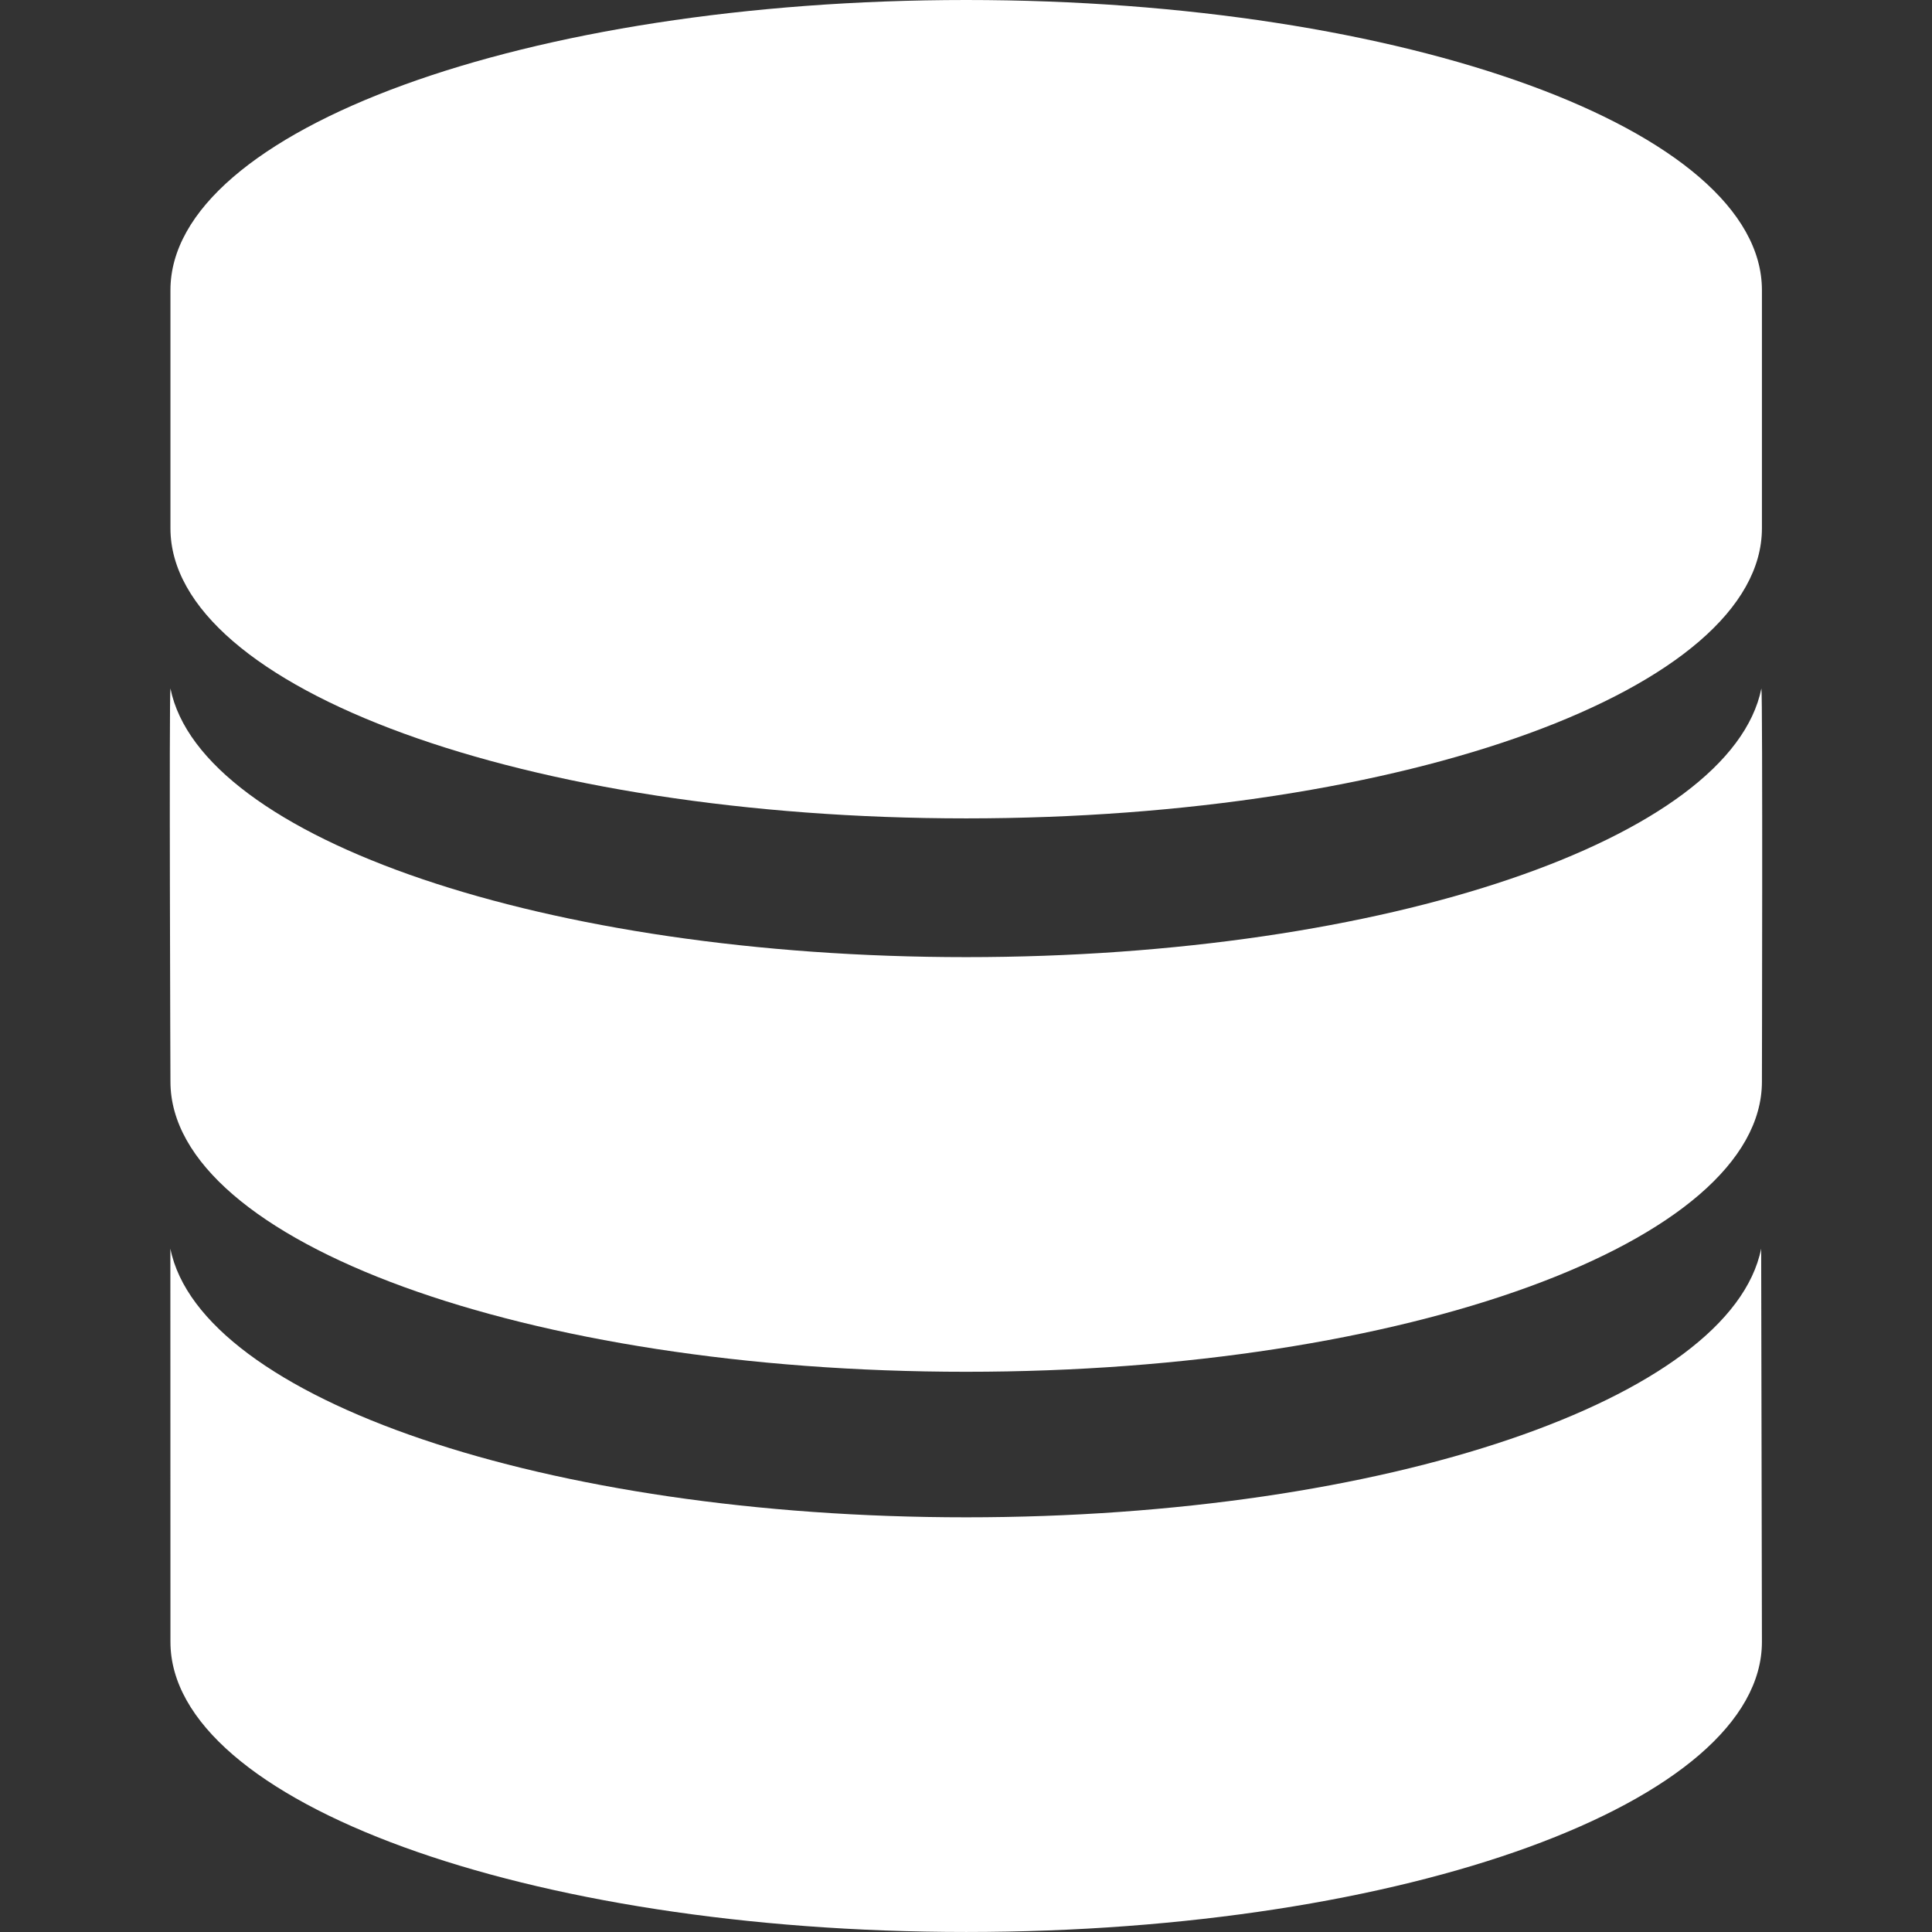 <?xml version="1.0" encoding="iso-8859-1"?>
<!-- Uploaded to: SVG Repo, www.svgrepo.com, Generator: SVG Repo Mixer Tools -->
<!DOCTYPE svg PUBLIC "-//W3C//DTD SVG 1.1//EN" "http://www.w3.org/Graphics/SVG/1.1/DTD/svg11.dtd">
<svg fill="#ffffff" version="1.1" id="Capa_1" xmlns="http://www.w3.org/2000/svg" xmlns:xlink="http://www.w3.org/1999/xlink" 
	 width="800px" height="800px" viewBox="0 0 95.103 95.103"
	 xml:space="preserve">
<rect x="0" y="0" width="95.103" height="95.103" fill="#333333" stroke="none"/>
<g>
	<g id="Layer_1_14_">
		<g>
			<g>
				<g>
					<path d="M47.561,0C25.928,0,8.39,6.393,8.39,14.283v11.72c0,7.891,17.538,14.282,39.171,14.282
						c21.632,0,39.17-6.392,39.17-14.282v-11.72C86.731,6.393,69.193,0,47.561,0z"/>
				</g>
			</g>
			<g>
				<g>
					<path d="M47.561,47.115c-20.654,0-37.682-5.832-39.171-13.227c-0.071,0.353,0,19.355,0,19.355
						c0,7.892,17.538,14.283,39.171,14.283c21.632,0,39.17-6.393,39.17-14.283c0,0,0.044-19.003-0.026-19.355
						C85.214,41.284,68.214,47.115,47.561,47.115z"/>
				</g>
			</g>
			<path d="M86.694,61.464c-1.488,7.391-18.479,13.226-39.133,13.226S9.875,68.854,8.386,61.464L8.39,80.82
				c0,7.891,17.538,14.282,39.171,14.282c21.632,0,39.17-6.393,39.17-14.282L86.694,61.464z"/>
		</g>
	</g>
</g>
</svg>